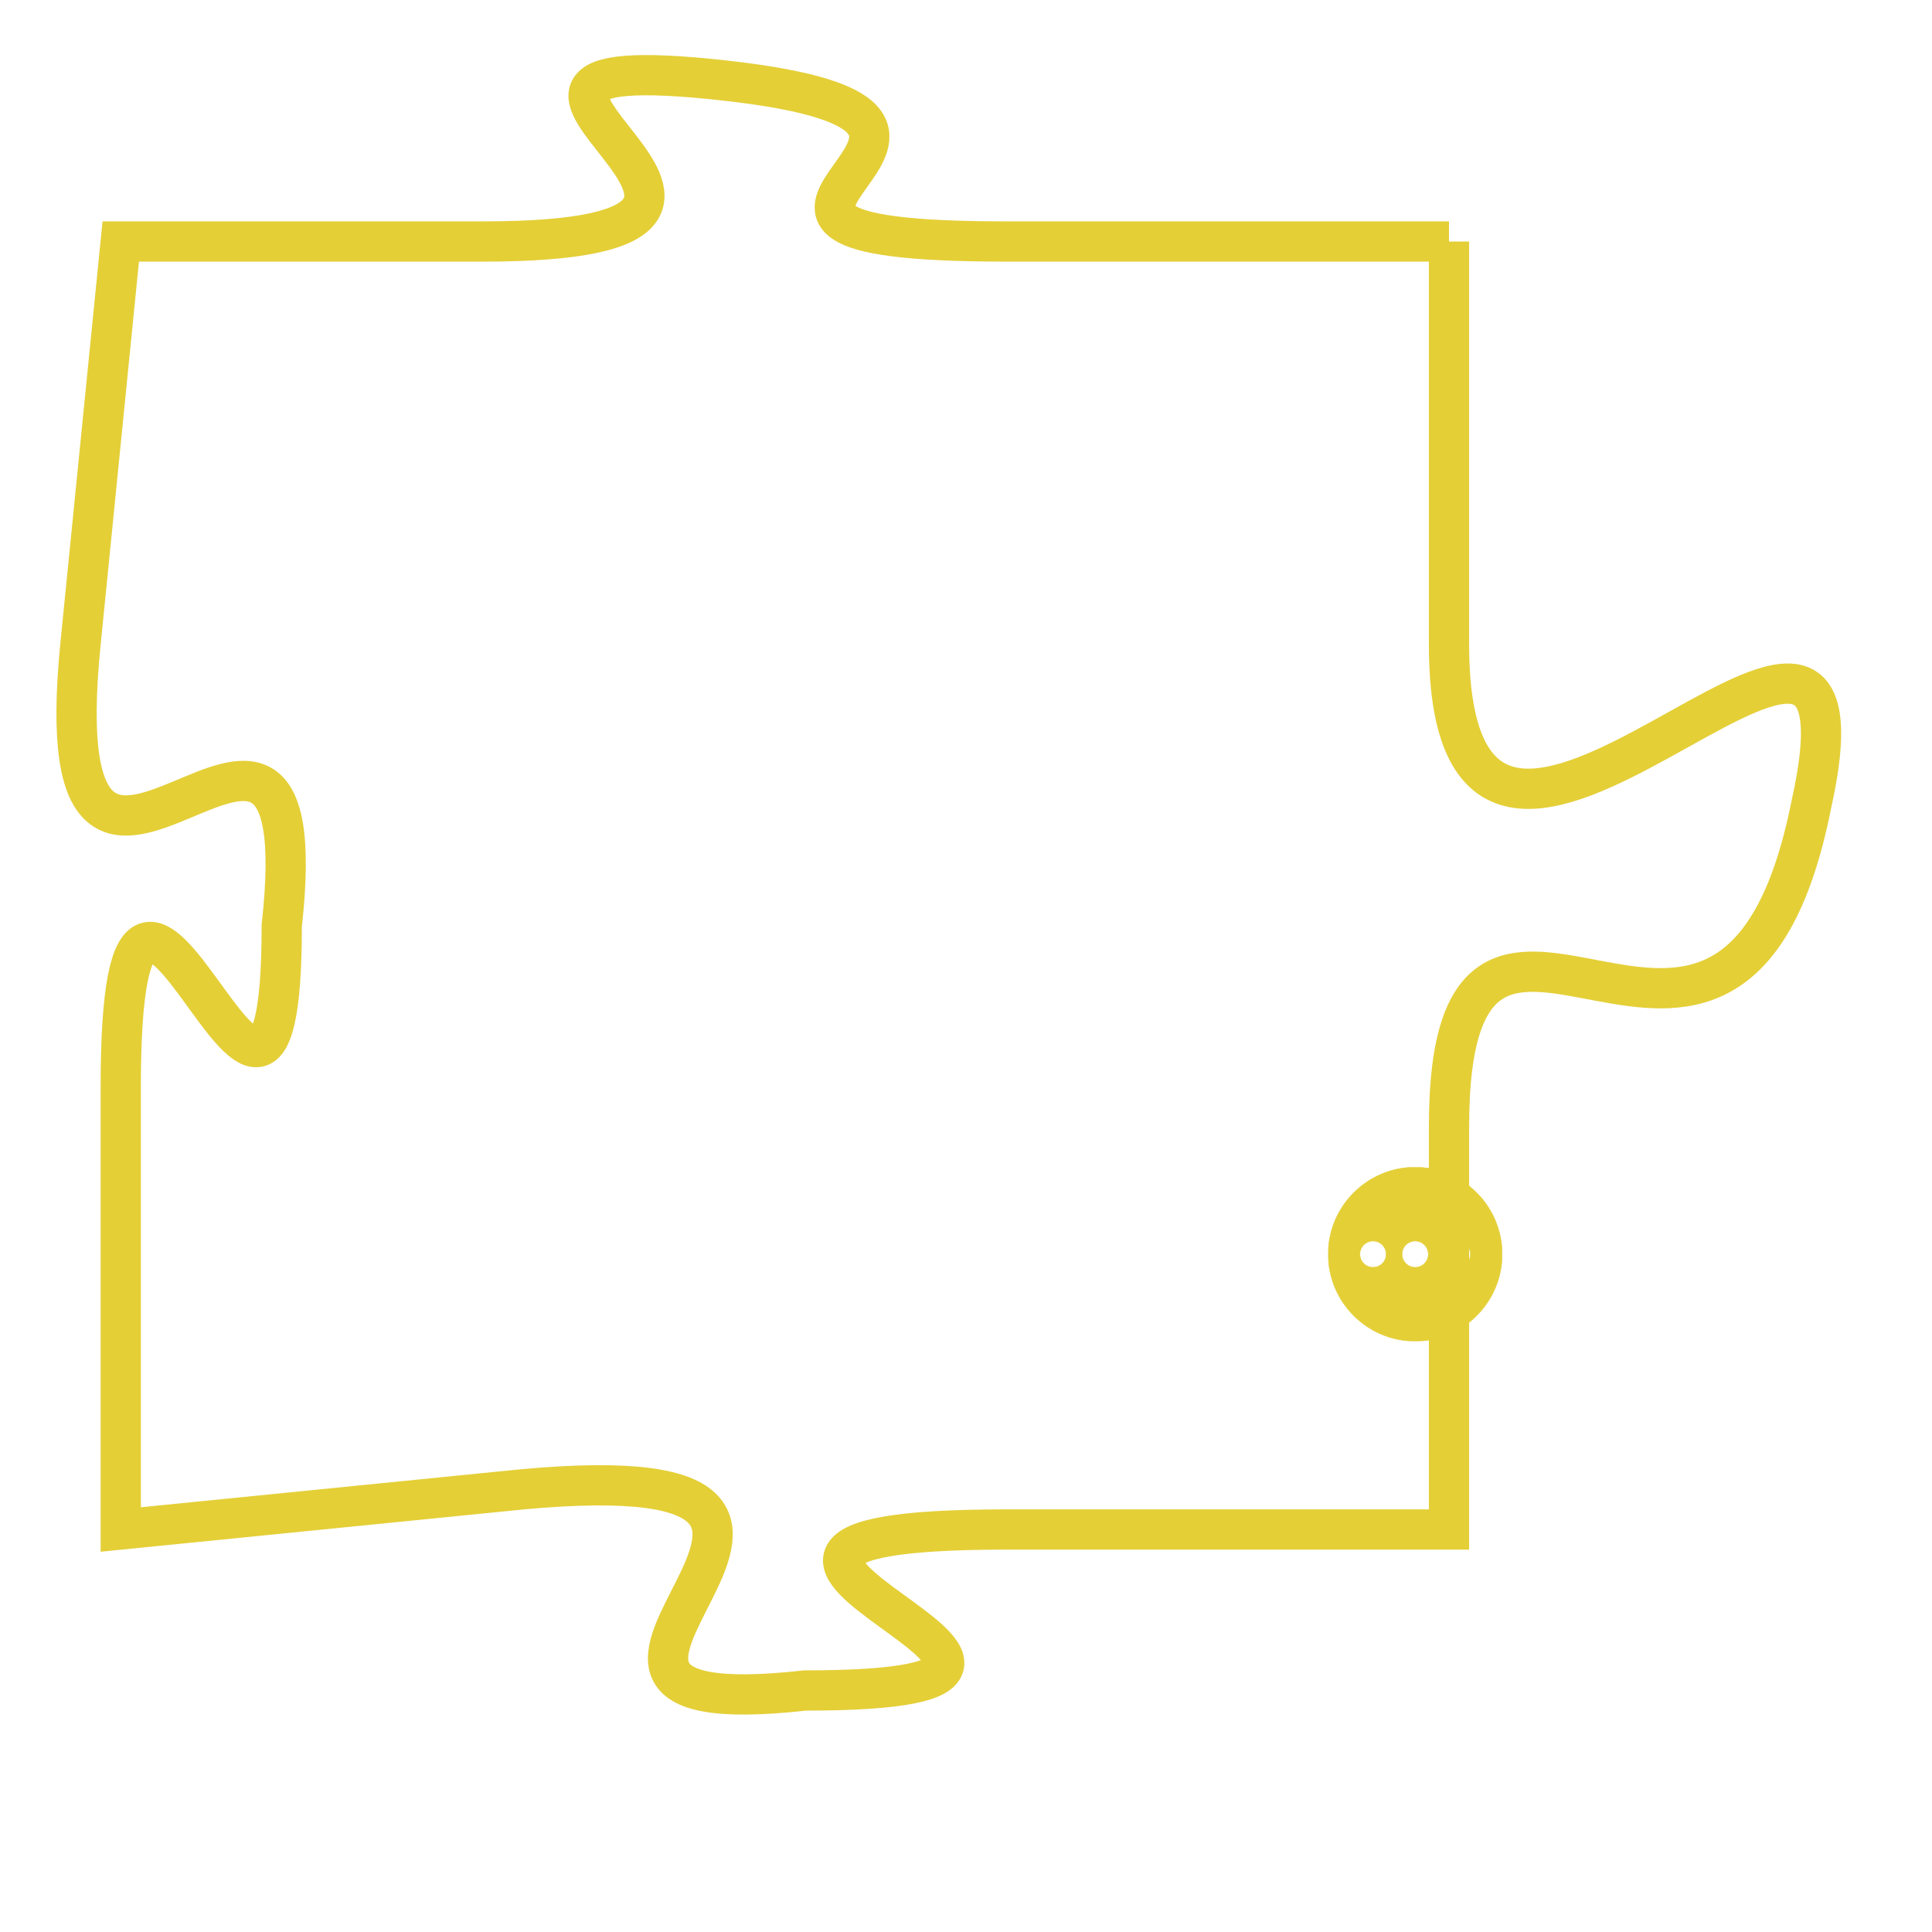 <svg version="1.1" xmlns="http://www.w3.org/2000/svg" xmlns:xlink="http://www.w3.org/1999/xlink" fill="transparent" x="0" y="0" width="350" height="350" preserveAspectRatio="xMinYMin slice"><style type="text/css">.links{fill:transparent;stroke: #E4CF37;}.links:hover{fill:#63D272; opacity:0.4;}</style><defs><g id="allt"><path id="t4392" d="M3399,1056 L3388,1056 C3378,1056 3390,1053 3381,1052 C3372,1051 3385,1056 3375,1056 L3366,1056 3366,1056 L3365,1066 C3364,1076 3371,1064 3370,1073 C3370,1082 3366,1067 3366,1077 L3366,1088 3366,1088 L3376,1087 C3387,1086 3374,1093 3383,1092 C3393,1092 3377,1088 3388,1088 L3399,1088 3399,1088 L3399,1078 C3399,1069 3406,1080 3408,1070 C3410,1061 3399,1076 3399,1066 L3399,1056"/></g><clipPath id="c" clipRule="evenodd" fill="transparent"><use href="#t4392"/></clipPath></defs><svg viewBox="3363 1050 48 44" preserveAspectRatio="xMinYMin meet"><svg width="4380" height="2430"><g><image crossorigin="anonymous" x="0" y="0" href="https://nftpuzzle.license-token.com/assets/completepuzzle.svg" width="100%" height="100%" /><g class="links"><use href="#t4392"/></g></g></svg><svg x="3396" y="1079" height="9%" width="9%" viewBox="0 0 330 330"><g><a xlink:href="https://nftpuzzle.license-token.com/" class="links"><title>See the most innovative NFT based token software licensing project</title><path fill="#E4CF37" id="more" d="M165,0C74.019,0,0,74.019,0,165s74.019,165,165,165s165-74.019,165-165S255.981,0,165,0z M85,190 c-13.785,0-25-11.215-25-25s11.215-25,25-25s25,11.215,25,25S98.785,190,85,190z M165,190c-13.785,0-25-11.215-25-25 s11.215-25,25-25s25,11.215,25,25S178.785,190,165,190z M245,190c-13.785,0-25-11.215-25-25s11.215-25,25-25 c13.785,0,25,11.215,25,25S258.785,190,245,190z"></path></a></g></svg></svg></svg>